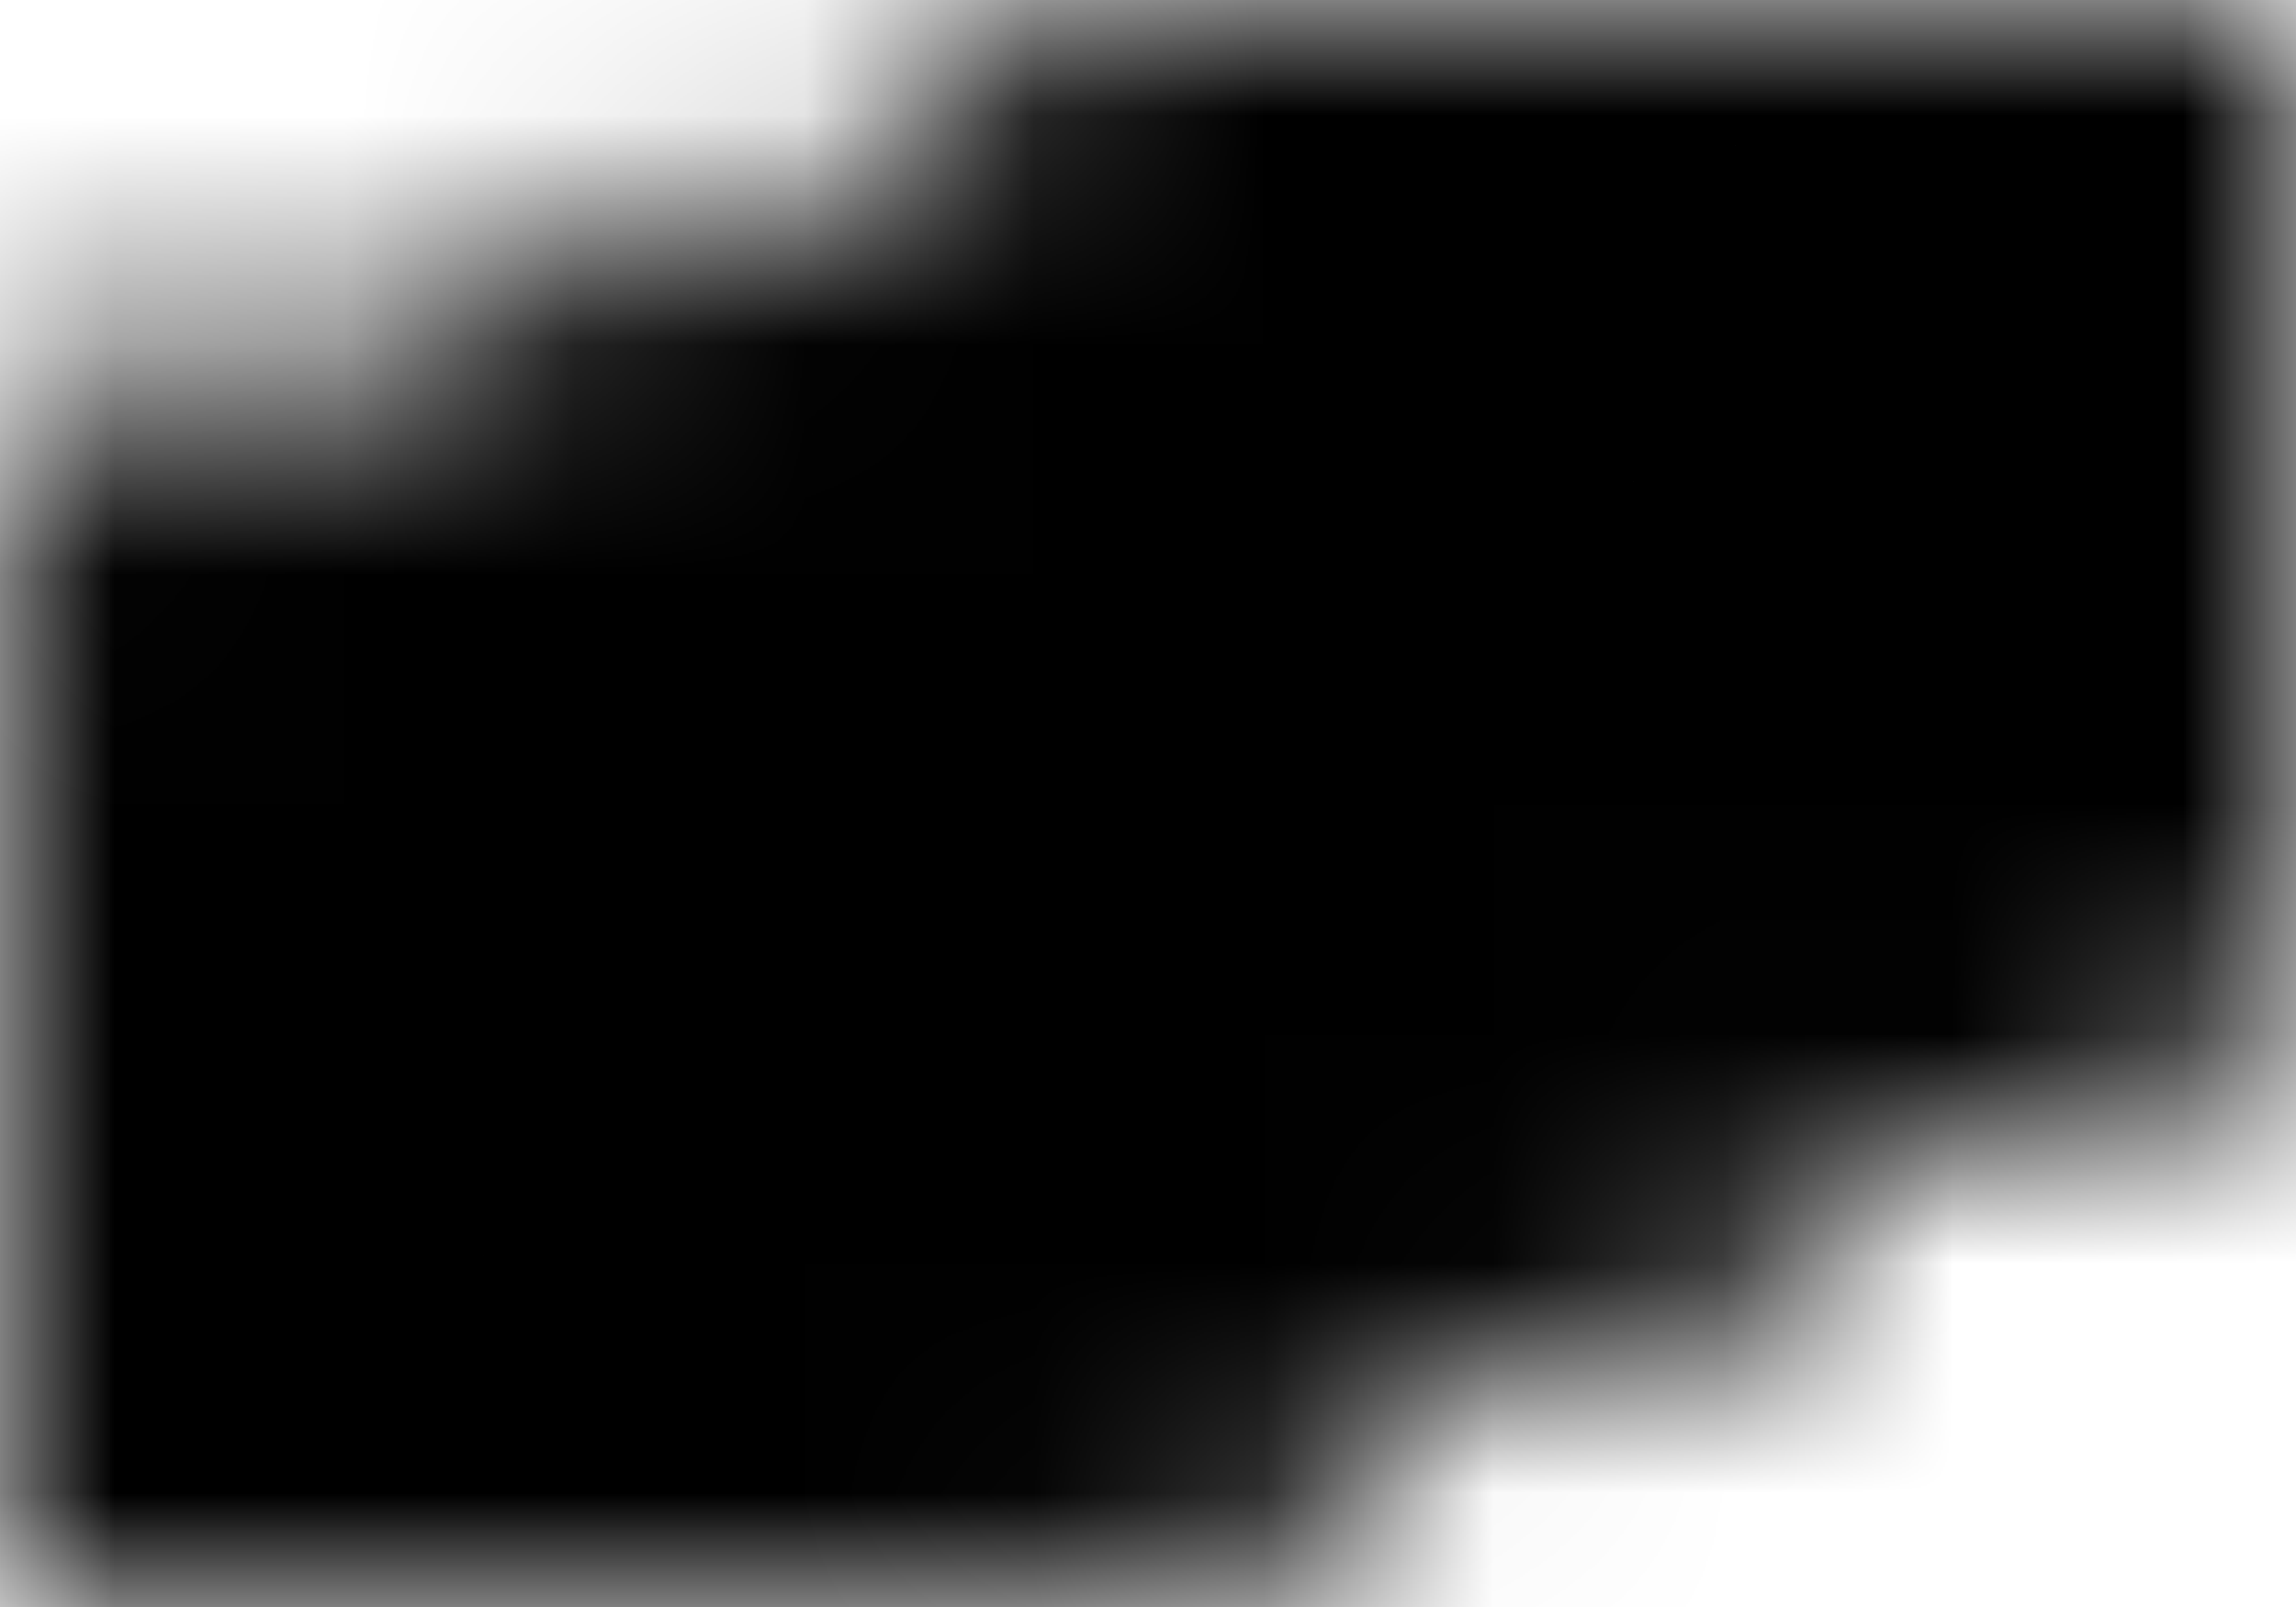 <svg width="10" height="7" viewBox="0 0 10 7" fill="none" xmlns="http://www.w3.org/2000/svg">
<rect x="0" y="0" width="10" height="7" fill="#808080" stroke="none"/>
<g clip-path="url(#clip0_26_2)">
<rect width="10" height="7" fill="white"/>
<mask id="path-1-inside-1_26_2" fill="white">
<path d="M2.031 1.803C1.205 1.325 0.219 1.266 0 2.216V7H4.225C5.867 7 6.251 6.682 5.964 5.903C7.288 6.303 7.99 6.01 7.893 4.943C9.109 5.219 10 4.948 10 3.902V0H5.419C4.041 0 3.782 0.396 3.863 1.076C2.788 0.645 2.085 0.869 2.031 1.803Z"/>
</mask>
<path d="M0 2.216L-293.319 -65.35L-301 -32.004V2.216H0ZM2.031 1.803L-148.549 262.43L274.316 506.745L302.529 19.191L2.031 1.803ZM3.863 1.076L-107.971 280.529L362.765 468.912L302.747 -34.555L3.863 1.076ZM10 0H311V-301H10V0ZM7.893 4.943L74.392 -288.619L-329.447 -380.098L-291.865 32.263L7.893 4.943ZM5.964 5.903L93.063 -282.22L-484.921 -456.942L-276.544 109.778L5.964 5.903ZM0 7H-301V308H0V7ZM293.319 69.781C281.798 119.797 254.308 178.795 199.854 227.02C145.933 274.773 85.131 294.643 35.862 300.423C-51.996 310.732 -117.944 280.112 -148.549 262.43L152.612 -258.825C121.18 -276.984 54.326 -307.872 -34.287 -297.475C-83.933 -291.651 -145.074 -271.647 -199.267 -223.653C-253.994 -175.187 -281.688 -115.84 -293.319 -65.35L293.319 69.781ZM302.529 19.191C300.502 54.211 291.187 106.333 258.008 159.847C222.353 217.352 169.153 259.909 108.317 282.738C2.381 322.493 -85.435 289.548 -107.971 280.529L115.697 -278.378C92.086 -287.827 3.381 -320.875 -103.189 -280.883C-248.563 -226.33 -293.898 -94.52 -298.466 -15.586L302.529 19.191ZM302.747 -34.555C306.974 0.909 314.834 135.867 193.634 234.111C145.717 272.952 97.445 287.836 69.307 294.031C40.779 300.313 17.532 301 5.419 301V-301C-2.474 -301 -97.893 -304.515 -185.446 -233.545C-307.1 -134.933 -299.33 0.562 -295.021 36.706L302.747 -34.555ZM5.419 301H10V-301H5.419V301ZM-291 0V3.902H311V0H-291ZM-291 3.902C-291 -38.541 -281.742 -95.454 -247.121 -152.208C-211.45 -210.682 -160.918 -249.105 -111.278 -270.83C-24.729 -308.708 50.778 -293.968 74.392 -288.619L-58.605 298.506C-33.776 304.13 42.784 318.873 130.083 280.667C180.098 258.778 230.928 220.108 266.804 161.297C301.63 104.207 311 46.868 311 3.902H-291ZM-291.865 32.263C-294.645 1.757 -294.788 -51.994 -269.154 -112.243C-240.437 -179.738 -188.019 -234.347 -121.876 -265.822C-62.836 -293.917 -9.19 -296.062 21.444 -294.574C53.27 -293.027 78.296 -286.684 93.063 -282.22L-81.134 294.026C-67.841 298.044 28.572 329.27 136.799 277.769C203.271 246.137 255.929 191.28 284.792 123.443C310.572 62.851 310.48 8.664 307.651 -22.376L-291.865 32.263ZM-276.544 109.778C-283.912 89.74 -302.641 33.621 -291.482 -39.194C-277.687 -129.207 -225.662 -200.692 -161.15 -243.702C-109.279 -278.283 -60.437 -287.382 -42.353 -290.277C-20.456 -293.783 -3.11 -294 4.225 -294V308C12.38 308 30.391 307.743 52.812 304.153C71.422 301.174 120.649 291.947 172.785 257.189C237.563 214.002 289.733 142.291 303.571 51.999C314.772 -21.094 295.984 -77.545 288.473 -97.972L-276.544 109.778ZM4.225 -294H0V308H4.225V-294ZM301 7V2.216H-301V7H301Z" fill="black" mask="url(#path-1-inside-1_26_2)"/>
</g>
<defs>
<clipPath id="clip0_26_2">
<rect width="10" height="7" fill="white"/>
</clipPath>
</defs>
</svg>

